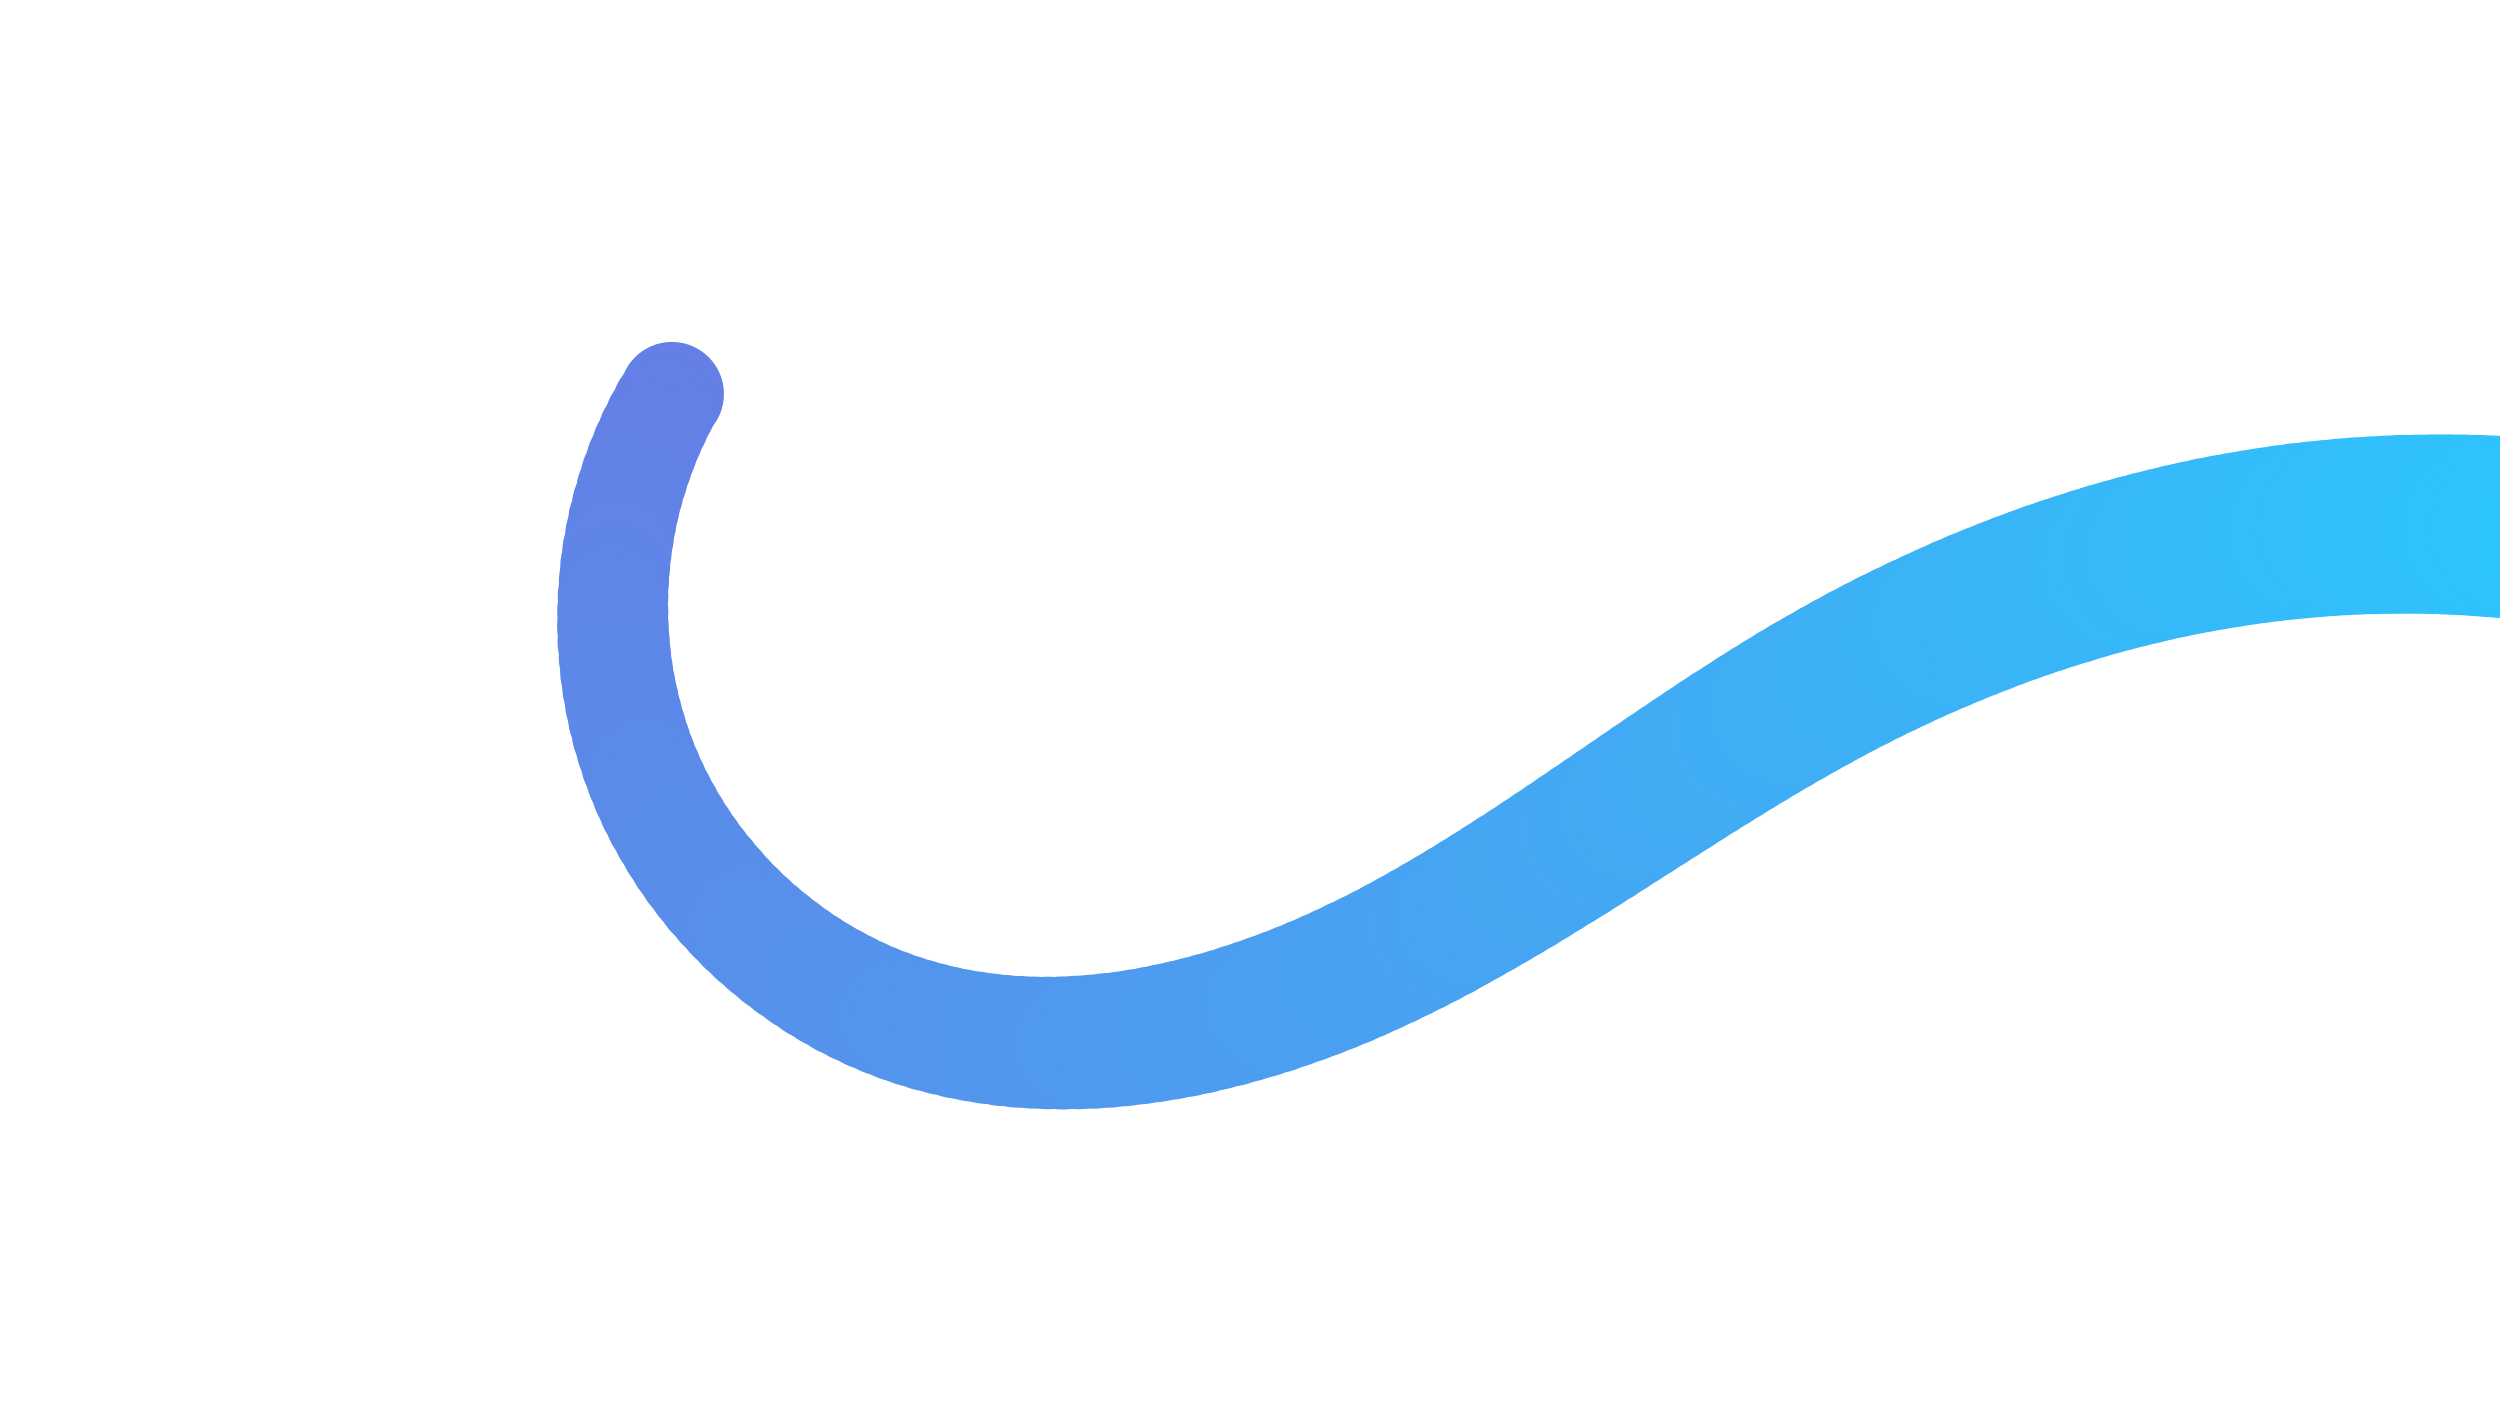 <?xml version="1.0" encoding="utf-8"?>
<!-- Generator: Adobe Illustrator 26.5.1, SVG Export Plug-In . SVG Version: 6.00 Build 0)  -->
<svg version="1.1" id="圖層_1" xmlns="http://www.w3.org/2000/svg" xmlns:xlink="http://www.w3.org/1999/xlink" x="0px" y="0px"
	 viewBox="0 0 1920 1080" style="enable-background:new 0 0 1920 1080;" xml:space="preserve">
<style type="text/css">
	.st0{fill:#7767DD;}
	.st1{fill:#7667DD;}
	.st2{fill:#7668DE;}
	.st3{fill:#647FE5;}
	.st4{fill:#6380E6;}
	.st5{fill:#6281E6;}
	.st6{fill:#6282E6;}
	.st7{fill:#6182E6;}
	.st8{fill:#6183E7;}
	.st9{fill:#6083E7;}
	.st10{fill:#6084E7;}
	.st11{fill:#5F84E7;}
	.st12{fill:#5F85E7;}
	.st13{fill:#5E86E8;}
	.st14{fill:#5E87E8;}
	.st15{fill:#5D87E8;}
	.st16{fill:#5D88E8;}
	.st17{fill:#5C88E8;}
	.st18{fill:#5C89E9;}
	.st19{fill:#5B8AE9;}
	.st20{fill:#5B8BE9;}
	.st21{fill:#5A8BE9;}
	.st22{fill:#5A8CEA;}
	.st23{fill:#598CEA;}
	.st24{fill:#598DEA;}
	.st25{fill:#588DEA;}
	.st26{fill:#588EEA;}
	.st27{fill:#578FEB;}
	.st28{fill:#5790EB;}
	.st29{fill:#5690EB;}
	.st30{fill:#5691EB;}
	.st31{fill:#5591EB;}
	.st32{fill:#5592EC;}
	.st33{fill:#5492EC;}
	.st34{fill:#5493EC;}
	.st35{fill:#5394EC;}
	.st36{fill:#5395ED;}
	.st37{fill:#5295ED;}
	.st38{fill:#5296ED;}
	.st39{fill:#5196ED;}
	.st40{fill:#5197ED;}
	.st41{fill:#5098EE;}
	.st42{fill:#5099EE;}
	.st43{fill:#4F99EE;}
	.st44{fill:#4F9AEE;}
	.st45{fill:#4E9AEE;}
	.st46{fill:#4E9BEF;}
	.st47{fill:#4D9BEF;}
	.st48{fill:#4D9CEF;}
	.st49{fill:#4C9DEF;}
	.st50{fill:#4B9EF0;}
	.st51{fill:#4B9FF0;}
	.st52{fill:#4A9FF0;}
	.st53{fill:#4AA0F0;}
	.st54{fill:#49A0F0;}
	.st55{fill:#49A1F1;}
	.st56{fill:#49A2F1;}
	.st57{fill:#48A2F1;}
	.st58{fill:#48A3F1;}
	.st59{fill:#47A3F1;}
	.st60{fill:#47A4F2;}
	.st61{fill:#46A4F2;}
	.st62{fill:#46A5F2;}
	.st63{fill:#45A6F2;}
	.st64{fill:#44A7F3;}
	.st65{fill:#44A8F3;}
	.st66{fill:#43A8F3;}
	.st67{fill:#43A9F3;}
	.st68{fill:#42A9F3;}
	.st69{fill:#42AAF4;}
	.st70{fill:#41AAF4;}
	.st71{fill:#41ABF4;}
	.st72{fill:#40ACF4;}
	.st73{fill:#40ADF5;}
	.st74{fill:#3FADF5;}
	.st75{fill:#3FAEF5;}
	.st76{fill:#3EAFF5;}
	.st77{fill:#3DB0F6;}
	.st78{fill:#3DB1F6;}
	.st79{fill:#3CB1F6;}
	.st80{fill:#3CB2F6;}
	.st81{fill:#3BB2F6;}
	.st82{fill:#3BB3F7;}
	.st83{fill:#3AB3F7;}
	.st84{fill:#3AB4F7;}
	.st85{fill:#39B5F7;}
	.st86{fill:#39B6F8;}
	.st87{fill:#38B6F8;}
	.st88{fill:#38B7F8;}
	.st89{fill:#37B7F8;}
	.st90{fill:#37B8F8;}
	.st91{fill:#36B8F8;}
	.st92{fill:#36B9F9;}
	.st93{fill:#36BAF9;}
	.st94{fill:#35BAF9;}
	.st95{fill:#35BBF9;}
	.st96{fill:#34BBF9;}
	.st97{fill:#34BCFA;}
	.st98{fill:#33BCFA;}
	.st99{fill:#33BDFA;}
	.st100{fill:#32BEFA;}
	.st101{fill:#32BFFB;}
	.st102{fill:#31BFFB;}
	.st103{fill:#31C0FB;}
	.st104{fill:#30C0FB;}
	.st105{fill:#30C1FB;}
	.st106{fill:#2FC1FB;}
	.st107{fill:#2FC2FC;}
	.st108{fill:#2EC3FC;}
	.st109{fill:#2DC4FC;}
	.st110{fill:#2DC5FD;}
	.st111{fill:#2CC5FD;}
	.st112{fill:#2CC6FD;}
	.st113{fill:#2BC7FD;}
	.st114{fill:#2BC8FE;}
	.st115{fill:#2AC8FE;}
	.st116{fill:#2AC9FE;}
	.st117{fill:#29C9FE;}
	.st118{fill:#29CAFE;}
	.st119{fill:#28CAFE;}
	.st120{fill:#28CBFF;}
	.st121{fill:#27CCFF;}
</style>
<g>
	<circle class="st0" cx="524.7" cy="672.9" r="29.2"/>
	<circle class="st1" cx="534.2" cy="666.1" r="29.4"/>
	<circle class="st2" cx="543.6" cy="659.1" r="29.5"/>
	<circle class="st3" cx="516" cy="302.6" r="40"/>
	<circle class="st4" cx="510" cy="312.8" r="40.1"/>
	<circle class="st4" cx="504.7" cy="323.2" r="40.3"/>
	<circle class="st4" cx="499.7" cy="333.7" r="40.5"/>
	<circle class="st5" cx="495.1" cy="344.5" r="40.7"/>
	<circle class="st5" cx="490.9" cy="355.3" r="40.9"/>
	<circle class="st6" cx="487.1" cy="366.4" r="41.1"/>
	<circle class="st7" cx="483.7" cy="377.5" r="41.2"/>
	<circle class="st7" cx="480.6" cy="388.8" r="41.4"/>
	<circle class="st8" cx="478" cy="400.1" r="41.6"/>
	<circle class="st9" cx="475.8" cy="411.6" r="41.8"/>
	<circle class="st10" cx="473.9" cy="423.1" r="42"/>
	<circle class="st10" cx="472.5" cy="434.7" r="42.2"/>
	<circle class="st11" cx="471.5" cy="446.3" r="42.3"/>
	<circle class="st12" cx="470.8" cy="458" r="42.5"/>
	<circle class="st12" cx="470.6" cy="469.6" r="42.7"/>
	<circle class="st13" cx="470.7" cy="481.3" r="42.9"/>
	<circle class="st13" cx="471.3" cy="493" r="43.1"/>
	<circle class="st14" cx="472.3" cy="504.6" r="43.2"/>
	<circle class="st15" cx="473.6" cy="516.2" r="43.4"/>
	<circle class="st15" cx="475.4" cy="527.7" r="43.6"/>
	<circle class="st16" cx="477.6" cy="539.1" r="43.8"/>
	<circle class="st17" cx="480.2" cy="550.5" r="44"/>
	<circle class="st18" cx="483.2" cy="561.8" r="44.2"/>
	<circle class="st18" cx="486.6" cy="572.9" r="44.3"/>
	<circle class="st18" cx="490.4" cy="584" r="44.5"/>
	<circle class="st19" cx="494.6" cy="594.8" r="44.7"/>
	<circle class="st19" cx="499.2" cy="605.6" r="44.9"/>
	<circle class="st20" cx="504.2" cy="616.1" r="45.1"/>
	<circle class="st21" cx="509.6" cy="626.4" r="45.3"/>
	<circle class="st21" cx="515.4" cy="636.6" r="45.4"/>
	<circle class="st22" cx="521.5" cy="646.5" r="45.6"/>
	<circle class="st23" cx="527.9" cy="656.2" r="45.8"/>
	<circle class="st24" cx="534.7" cy="665.7" r="46"/>
	<circle class="st24" cx="541.9" cy="674.9" r="46.2"/>
	<circle class="st25" cx="549.3" cy="683.9" r="46.4"/>
	<circle class="st26" cx="557" cy="692.6" r="46.5"/>
	<circle class="st26" cx="565.1" cy="701.1" r="46.7"/>
	<circle class="st27" cx="573.4" cy="709.3" r="46.9"/>
	<circle class="st27" cx="582" cy="717.2" r="47.1"/>
	<circle class="st28" cx="590.9" cy="724.7" r="47.3"/>
	<circle class="st29" cx="600" cy="732" r="47.5"/>
	<circle class="st29" cx="609.4" cy="739" r="47.6"/>
	<circle class="st30" cx="619" cy="745.6" r="47.8"/>
	<circle class="st31" cx="628.8" cy="751.9" r="48"/>
	<circle class="st32" cx="638.9" cy="757.8" r="48.2"/>
	<circle class="st32" cx="649.1" cy="763.4" r="48.4"/>
	<circle class="st33" cx="659.5" cy="768.6" r="48.5"/>
	<circle class="st34" cx="670.1" cy="773.4" r="48.7"/>
	<circle class="st34" cx="680.9" cy="777.8" r="48.9"/>
	<circle class="st35" cx="691.9" cy="781.9" r="49.1"/>
	<circle class="st35" cx="703" cy="785.5" r="49.3"/>
	<circle class="st35" cx="714.1" cy="788.7" r="49.5"/>
	<circle class="st36" cx="725.3" cy="791.5" r="49.6"/>
	<circle class="st37" cx="736.6" cy="794" r="49.8"/>
	<circle class="st38" cx="747.9" cy="796" r="50"/>
	<circle class="st38" cx="759.2" cy="797.7" r="50.2"/>
	<circle class="st39" cx="770.6" cy="799.1" r="50.4"/>
	<circle class="st40" cx="782.1" cy="800.1" r="50.6"/>
	<circle class="st40" cx="793.5" cy="800.7" r="50.7"/>
	<circle class="st41" cx="805" cy="801" r="50.9"/>
	<circle class="st41" cx="816.5" cy="801" r="51.1"/>
	<circle class="st42" cx="828.1" cy="800.6" r="51.3"/>
	<circle class="st43" cx="839.6" cy="800" r="51.5"/>
	<circle class="st43" cx="851.1" cy="799" r="51.7"/>
	<circle class="st44" cx="862.7" cy="797.8" r="51.8"/>
	<circle class="st45" cx="874.2" cy="796.2" r="52"/>
	<circle class="st46" cx="885.7" cy="794.4" r="52.2"/>
	<circle class="st46" cx="897.2" cy="792.3" r="52.4"/>
	<circle class="st47" cx="908.7" cy="790" r="52.6"/>
	<circle class="st48" cx="920.1" cy="787.4" r="52.8"/>
	<circle class="st48" cx="931.5" cy="784.5" r="52.9"/>
	<circle class="st49" cx="942.9" cy="781.5" r="53.1"/>
	<circle class="st49" cx="954.2" cy="778.1" r="53.3"/>
	<circle class="st49" cx="965.5" cy="774.6" r="53.5"/>
	<circle class="st50" cx="976.7" cy="770.9" r="53.7"/>
	<circle class="st50" cx="987.9" cy="766.9" r="53.8"/>
	<circle class="st51" cx="999" cy="762.8" r="54"/>
	<circle class="st52" cx="1010" cy="758.5" r="54.2"/>
	<circle class="st52" cx="1020.9" cy="754" r="54.4"/>
	<circle class="st53" cx="1031.8" cy="749.3" r="54.6"/>
	<circle class="st54" cx="1042.5" cy="744.4" r="54.8"/>
	<circle class="st55" cx="1053.2" cy="739.4" r="54.9"/>
	<circle class="st55" cx="1063.8" cy="734.3" r="55.1"/>
	<circle class="st56" cx="1074.2" cy="729" r="55.3"/>
	<circle class="st57" cx="1084.6" cy="723.6" r="55.5"/>
	<circle class="st57" cx="1094.9" cy="718.1" r="55.7"/>
	<circle class="st58" cx="1105.1" cy="712.5" r="55.9"/>
	<circle class="st59" cx="1115.2" cy="706.7" r="56"/>
	<circle class="st60" cx="1125.3" cy="700.9" r="56.2"/>
	<circle class="st60" cx="1135.3" cy="695" r="56.4"/>
	<circle class="st61" cx="1145.3" cy="689" r="56.6"/>
	<circle class="st62" cx="1155.3" cy="682.9" r="56.8"/>
	<circle class="st62" cx="1165.2" cy="676.8" r="57"/>
	<circle class="st63" cx="1175.1" cy="670.6" r="57.1"/>
	<circle class="st63" cx="1184.9" cy="664.3" r="57.3"/>
	<circle class="st63" cx="1194.8" cy="658" r="57.5"/>
	<circle class="st64" cx="1204.6" cy="651.7" r="57.7"/>
	<circle class="st64" cx="1214.3" cy="645.3" r="57.9"/>
	<circle class="st65" cx="1224.1" cy="638.9" r="58.1"/>
	<circle class="st66" cx="1233.8" cy="632.5" r="58.2"/>
	<circle class="st66" cx="1243.6" cy="626" r="58.4"/>
	<circle class="st67" cx="1253.3" cy="619.6" r="58.6"/>
	<circle class="st68" cx="1263.1" cy="613.1" r="58.8"/>
	<circle class="st69" cx="1272.8" cy="606.7" r="59"/>
	<circle class="st69" cx="1282.6" cy="600.3" r="59.2"/>
	<circle class="st70" cx="1292.3" cy="593.9" r="59.3"/>
	<circle class="st71" cx="1302.1" cy="587.5" r="59.5"/>
	<circle class="st71" cx="1311.9" cy="581.2" r="59.7"/>
	<circle class="st72" cx="1321.7" cy="574.9" r="59.9"/>
	<circle class="st72" cx="1331.6" cy="568.6" r="60.1"/>
	<circle class="st73" cx="1341.5" cy="562.5" r="60.2"/>
	<circle class="st74" cx="1351.4" cy="556.3" r="60.4"/>
	<circle class="st74" cx="1361.3" cy="550.3" r="60.6"/>
	<circle class="st75" cx="1371.4" cy="544.3" r="60.8"/>
	<circle class="st75" cx="1381.4" cy="538.4" r="61"/>
	<circle class="st76" cx="1391.5" cy="532.6" r="61.2"/>
	<circle class="st76" cx="1401.7" cy="526.9" r="61.3"/>
	<circle class="st76" cx="1411.9" cy="521.3" r="61.5"/>
	<circle class="st77" cx="1422.2" cy="515.8" r="61.7"/>
	<circle class="st77" cx="1433" cy="510.1" r="61.9"/>
	<circle class="st78" cx="1444" cy="504.6" r="62.1"/>
	<circle class="st79" cx="1454.9" cy="499.2" r="62.3"/>
	<circle class="st79" cx="1465.8" cy="494" r="62.4"/>
	<circle class="st80" cx="1476.8" cy="488.9" r="62.6"/>
	<circle class="st81" cx="1487.8" cy="484" r="62.8"/>
	<circle class="st82" cx="1498.8" cy="479.2" r="63"/>
	<circle class="st82" cx="1509.8" cy="474.5" r="63.2"/>
	<circle class="st83" cx="1520.8" cy="470" r="63.4"/>
	<circle class="st84" cx="1531.9" cy="465.6" r="63.5"/>
	<circle class="st84" cx="1542.9" cy="461.4" r="63.7"/>
	<circle class="st85" cx="1554" cy="457.3" r="63.9"/>
	<circle class="st85" cx="1565.1" cy="453.4" r="64.1"/>
	<circle class="st86" cx="1576.1" cy="449.6" r="64.3"/>
	<circle class="st87" cx="1587.3" cy="446" r="64.5"/>
	<circle class="st87" cx="1598.4" cy="442.5" r="64.6"/>
	<circle class="st88" cx="1609.5" cy="439.1" r="64.8"/>
	<circle class="st89" cx="1620.6" cy="435.9" r="65"/>
	<circle class="st90" cx="1631.8" cy="432.9" r="65.2"/>
	<circle class="st90" cx="1642.9" cy="430" r="65.4"/>
	<circle class="st91" cx="1654.1" cy="427.2" r="65.5"/>
	<circle class="st92" cx="1665.3" cy="424.6" r="65.7"/>
	<circle class="st92" cx="1676.5" cy="422.1" r="65.9"/>
	<circle class="st93" cx="1687.7" cy="419.8" r="66.1"/>
	<circle class="st94" cx="1698.9" cy="417.6" r="66.3"/>
	<circle class="st94" cx="1710.2" cy="415.6" r="66.5"/>
	<circle class="st95" cx="1721.4" cy="413.7" r="66.6"/>
	<circle class="st96" cx="1732.6" cy="412" r="66.8"/>
	<circle class="st97" cx="1743.9" cy="410.4" r="67"/>
	<circle class="st97" cx="1755.2" cy="408.9" r="67.2"/>
	<circle class="st98" cx="1766.4" cy="407.6" r="67.4"/>
	<circle class="st99" cx="1777.7" cy="406.5" r="67.6"/>
	<circle class="st99" cx="1789" cy="405.5" r="67.7"/>
	<circle class="st100" cx="1800.3" cy="404.6" r="67.9"/>
	<circle class="st100" cx="1811.6" cy="403.9" r="68.1"/>
	<circle class="st101" cx="1823" cy="403.4" r="68.3"/>
	<circle class="st102" cx="1834.3" cy="403" r="68.5"/>
	<circle class="st102" cx="1845.6" cy="402.7" r="68.7"/>
	<circle class="st103" cx="1857" cy="402.6" r="68.8"/>
	<circle class="st104" cx="1868.3" cy="402.6" r="69"/>
	<circle class="st105" cx="1879.7" cy="402.8" r="69.2"/>
	<circle class="st105" cx="1891" cy="403.1" r="69.4"/>
	<circle class="st106" cx="1902.4" cy="403.6" r="69.6"/>
	<circle class="st107" cx="1913.8" cy="404.3" r="69.8"/>
	<circle class="st107" cx="1925.2" cy="405" r="69.9"/>
	<circle class="st108" cx="1936.6" cy="406" r="70.1"/>
	<circle class="st108" cx="1948" cy="407" r="70.3"/>
	<circle class="st108" cx="1959.4" cy="408.3" r="70.5"/>
	<circle class="st109" cx="1970.8" cy="409.6" r="70.7"/>
	<circle class="st109" cx="1982.2" cy="411.2" r="70.8"/>
	<circle class="st110" cx="1993.6" cy="412.8" r="71"/>
	<circle class="st111" cx="2005" cy="414.7" r="71.2"/>
	<circle class="st111" cx="2016.5" cy="416.6" r="71.4"/>
	<circle class="st112" cx="2027.9" cy="418.8" r="71.6"/>
	<circle class="st112" cx="2039.3" cy="421" r="71.8"/>
	<circle class="st113" cx="2050.8" cy="423.4" r="71.9"/>
	<circle class="st113" cx="2062.2" cy="426" r="72.1"/>
	<circle class="st114" cx="2073.7" cy="428.7" r="72.3"/>
	<circle class="st115" cx="2085.1" cy="431.6" r="72.5"/>
	<circle class="st115" cx="2096.6" cy="434.6" r="72.7"/>
	<circle class="st116" cx="2108.1" cy="437.8" r="72.9"/>
	<circle class="st117" cx="2119.5" cy="441.1" r="73"/>
	<circle class="st118" cx="2131" cy="444.6" r="73.2"/>
	<circle class="st118" cx="2142.5" cy="448.2" r="73.4"/>
	<circle class="st119" cx="2153.9" cy="452" r="73.6"/>
	<circle class="st120" cx="2165.4" cy="455.9" r="73.8"/>
	<circle class="st120" cx="2176.9" cy="460" r="74"/>
	<circle class="st121" cx="2188.3" cy="464.3" r="74.1"/>
	<circle class="st121" cx="2199.8" cy="468.6" r="74.3"/>
</g>
</svg>

